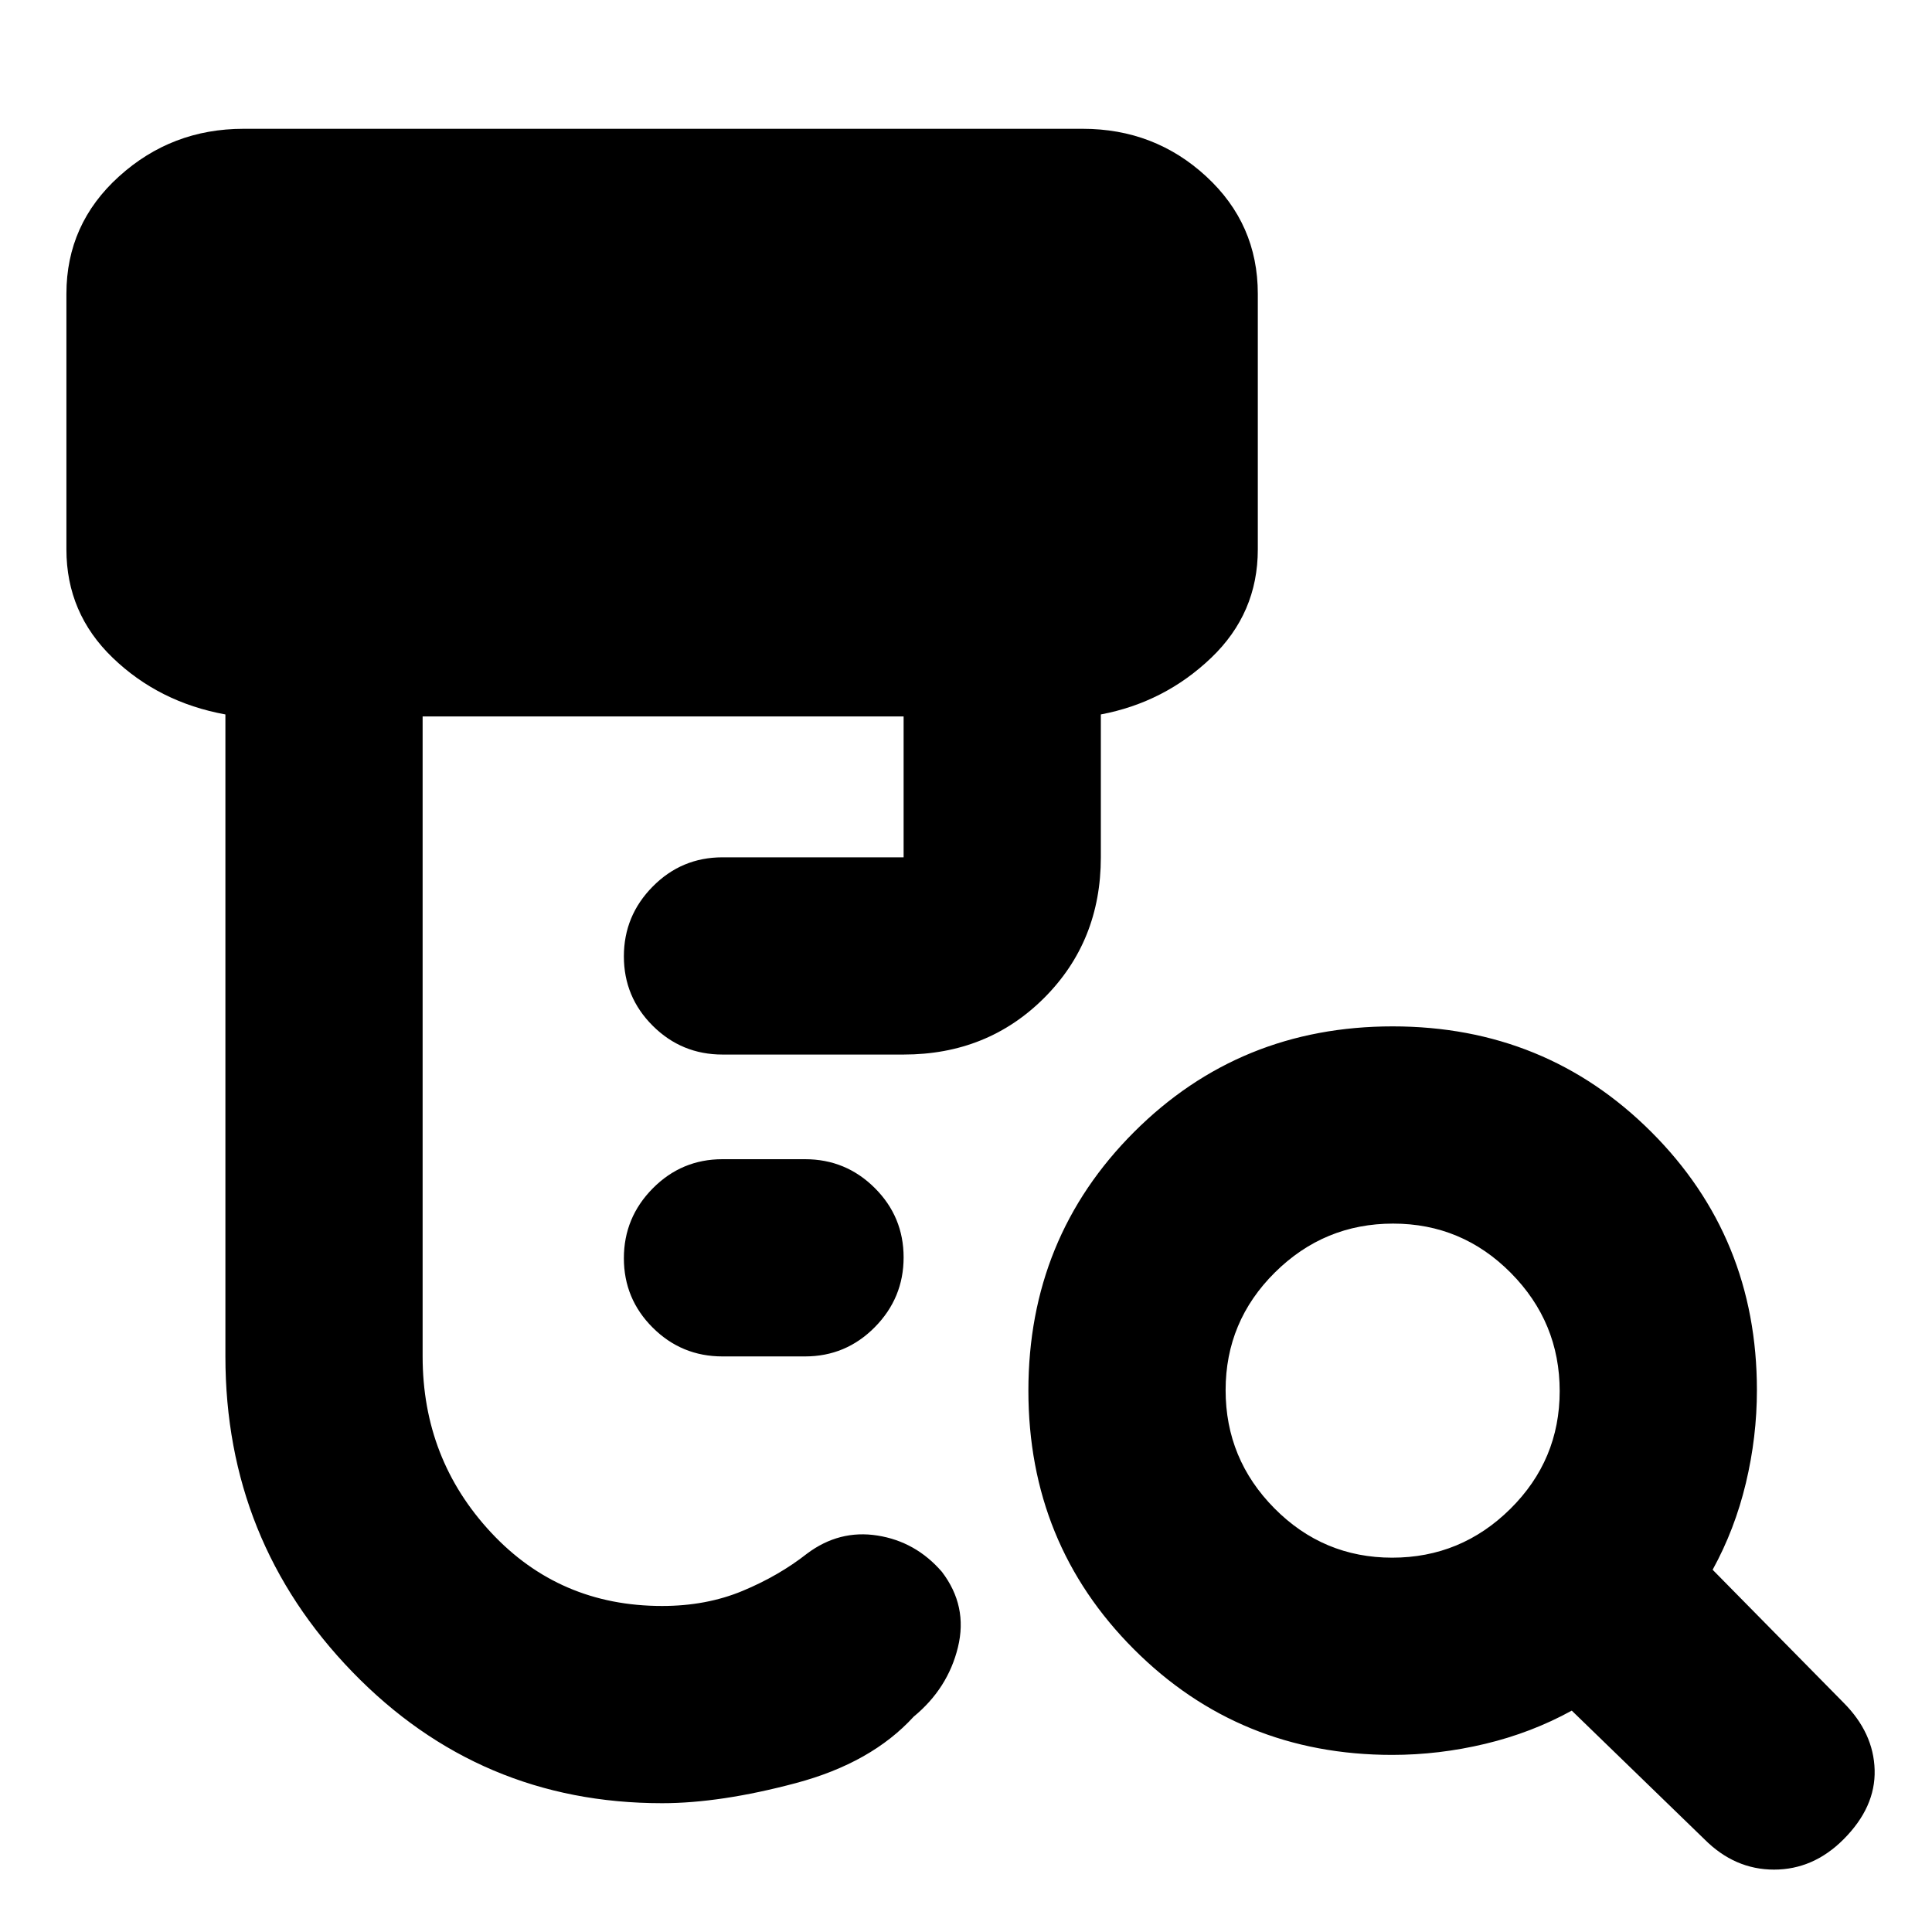 <svg xmlns="http://www.w3.org/2000/svg" height="20" viewBox="0 -960 960 960" width="20"><path d="M359-286q-20.3 0-34.65-14.29Q310-314.58 310-334.79t14.35-34.71Q338.7-384 359-384h41q20.3 0 34.65 14.29Q449-355.42 449-335.21t-14.35 34.71Q420.3-286 400-286h-41ZM329-64q-90.68 0-153.84-65.16T112-286v-319q-33-6-56-28.15T33-687v-127q0-34.7 26.15-58.35T121-896h417q35.7 0 61.35 23.65T625-814v127q0 31.7-23.15 53.85Q578.7-611 547-605v71q0 41.7-28.15 69.85Q490.7-436 449-436h-90q-20.3 0-34.65-14.29Q310-464.58 310-484.79t14.35-34.71Q338.7-534 359-534h90v-70H210v318q0 51 34 87.5t85 36.5q22 0 40-7.5t32-18.5q16-12 35-9t32 18q13 17 8 37.5T454-107q-21 23-58.5 33T329-64Zm362.77-122q34.23 0 58.73-24.27 24.5-24.28 24.5-58.5 0-34.23-24.27-58.73-24.28-24.5-58.5-24.5-34.23 0-58.73 24.27-24.5 24.28-24.5 58.5 0 34.23 24.27 58.73 24.28 24.5 58.5 24.5Zm0 98q-75.91 0-128.34-52.5Q511-193 511-269t52.5-128.5Q616-450 692-450t128.5 52.43Q873-345.14 873-269.23q0 23.23-5.5 46.23-5.5 23-16.5 43l65 66q15 15 15.5 33.5T916-46q-15 15-34.5 15T847-46l-66-64q-20 11-43 16.5T691.77-88Z"/></svg>